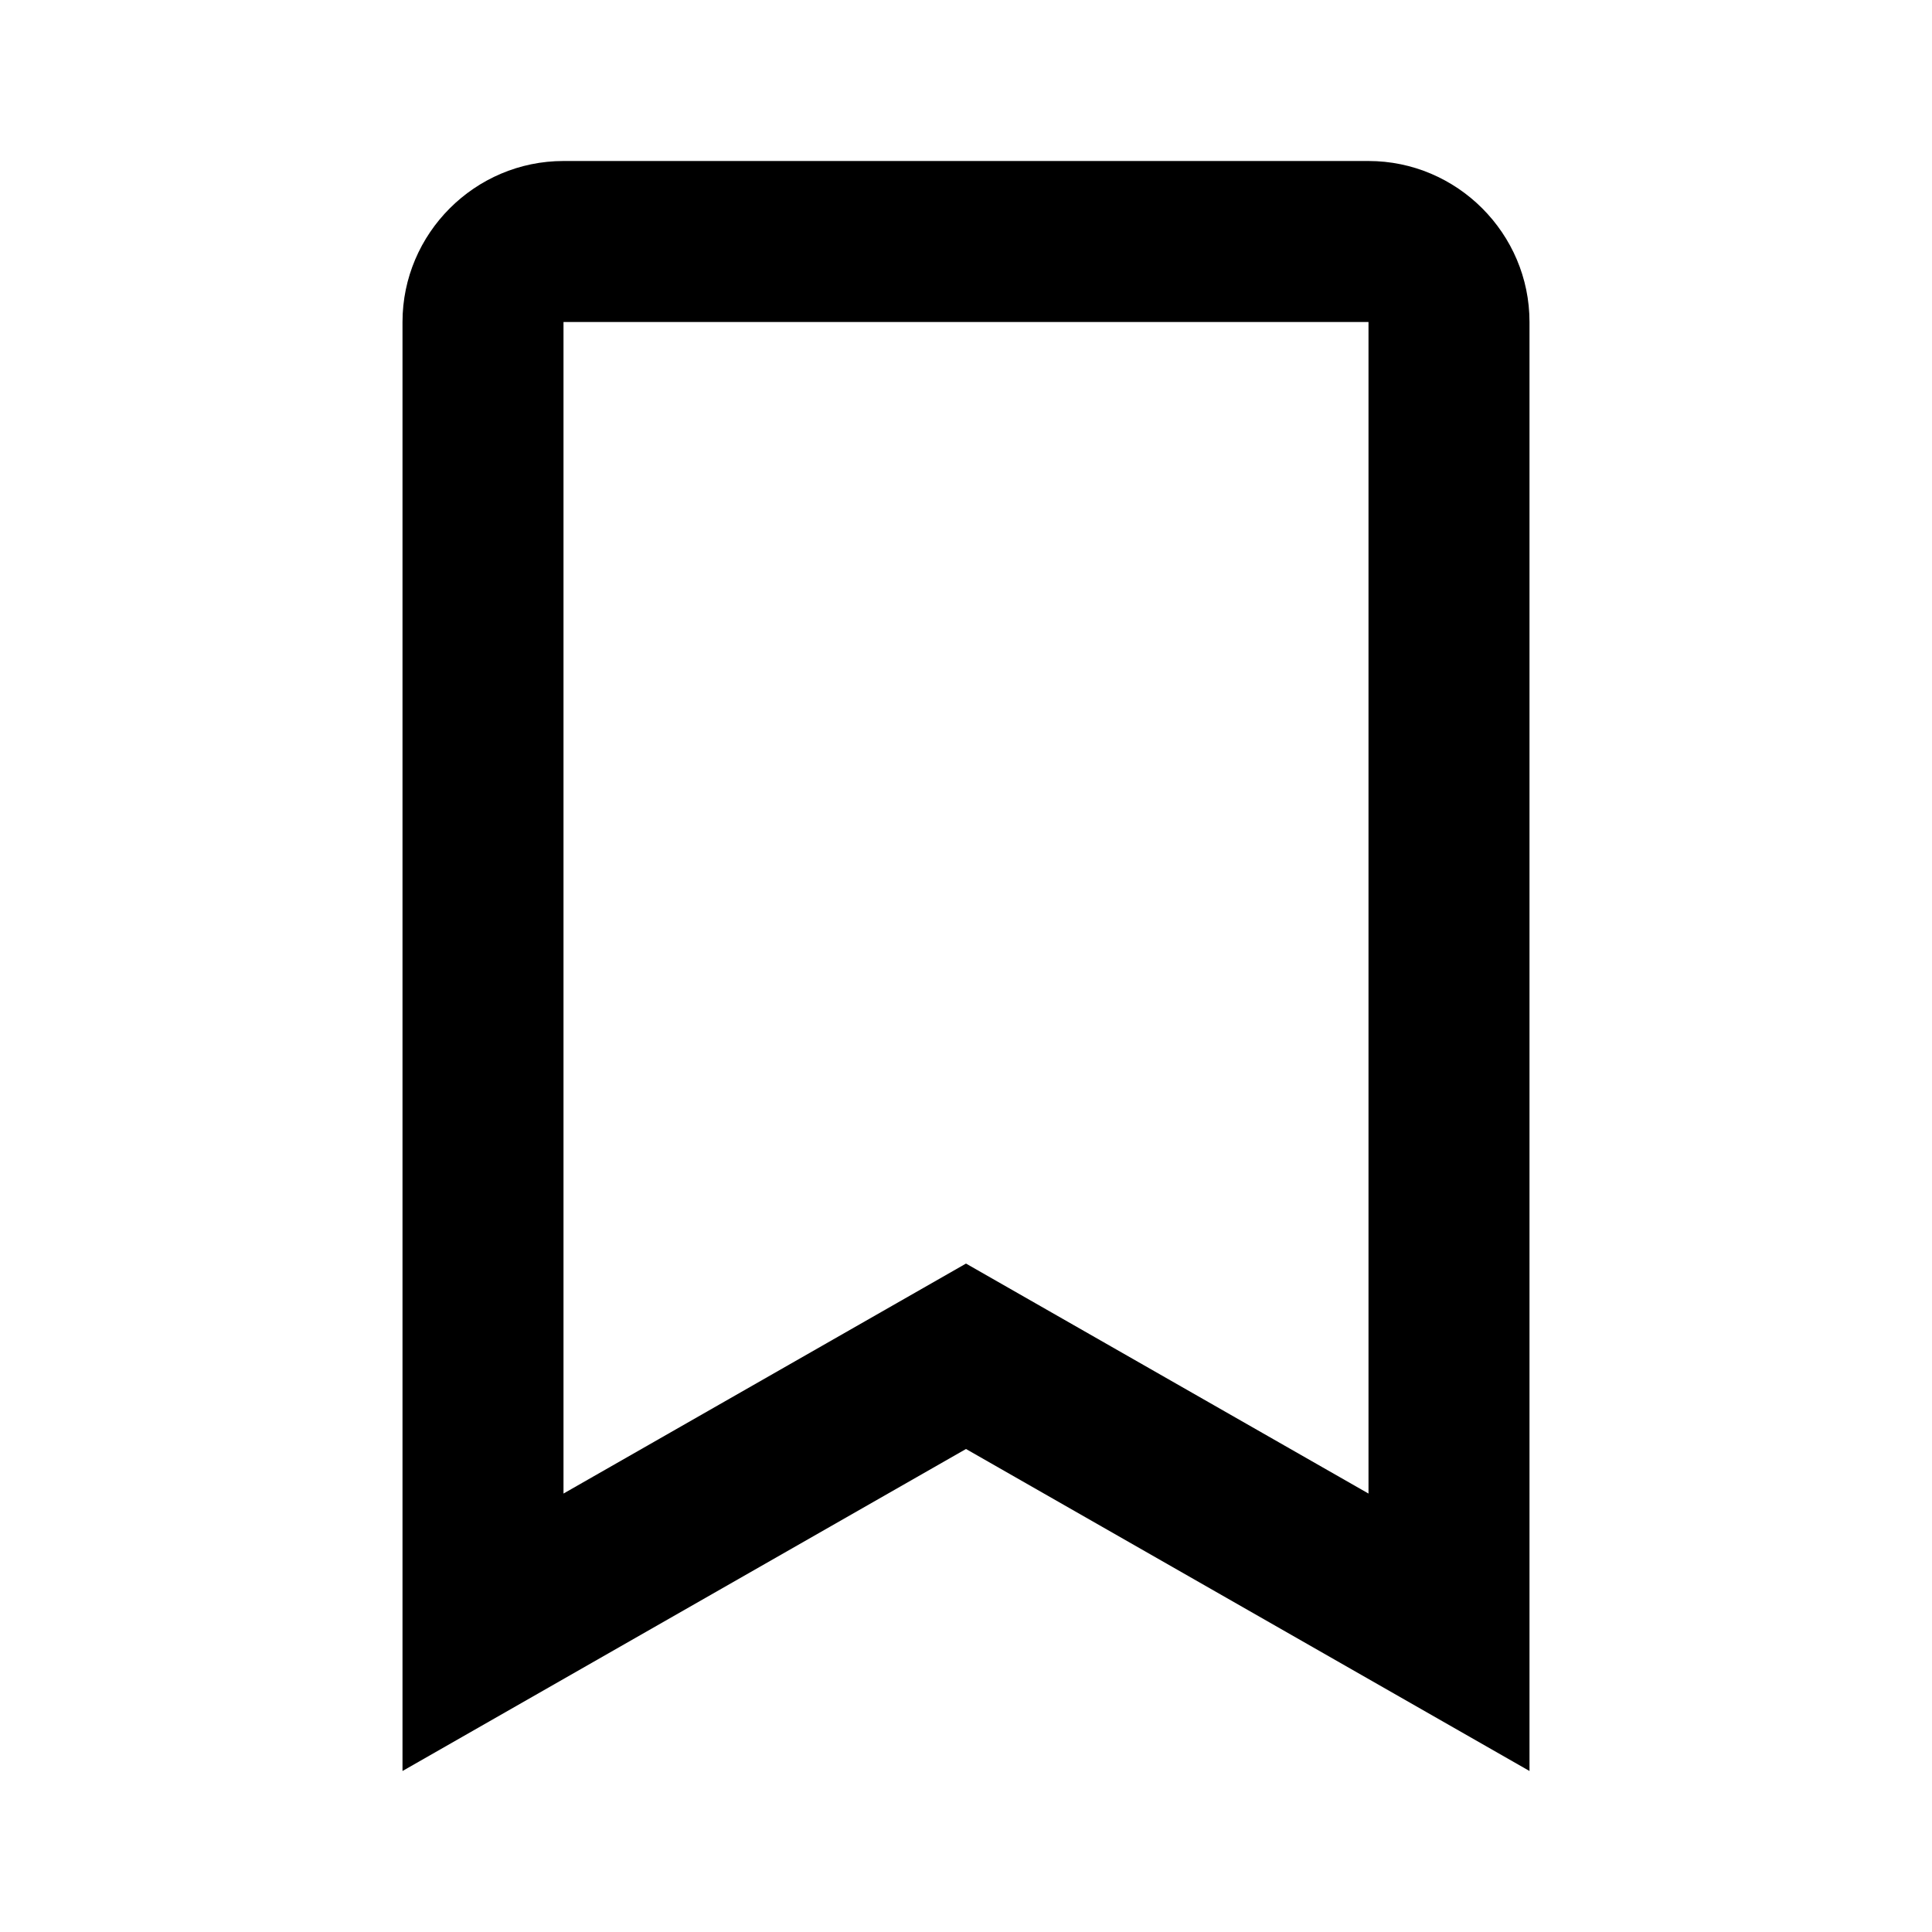 <svg xmlns="http://www.w3.org/2000/svg" height="48" viewBox="0 0 48 48" width="48"><path d="M0 0h48v48H0z" fill="none"/>
<g id="Shopicon">
	<path d="M14,4c-2.2,0-4,1.8-4,4v36l14-8l14,8V8c0-2.2-1.8-4-4-4H14z M34,37.107l-10-5.714l-10,5.714V8h20V37.107z"/>
</g>
</svg>
